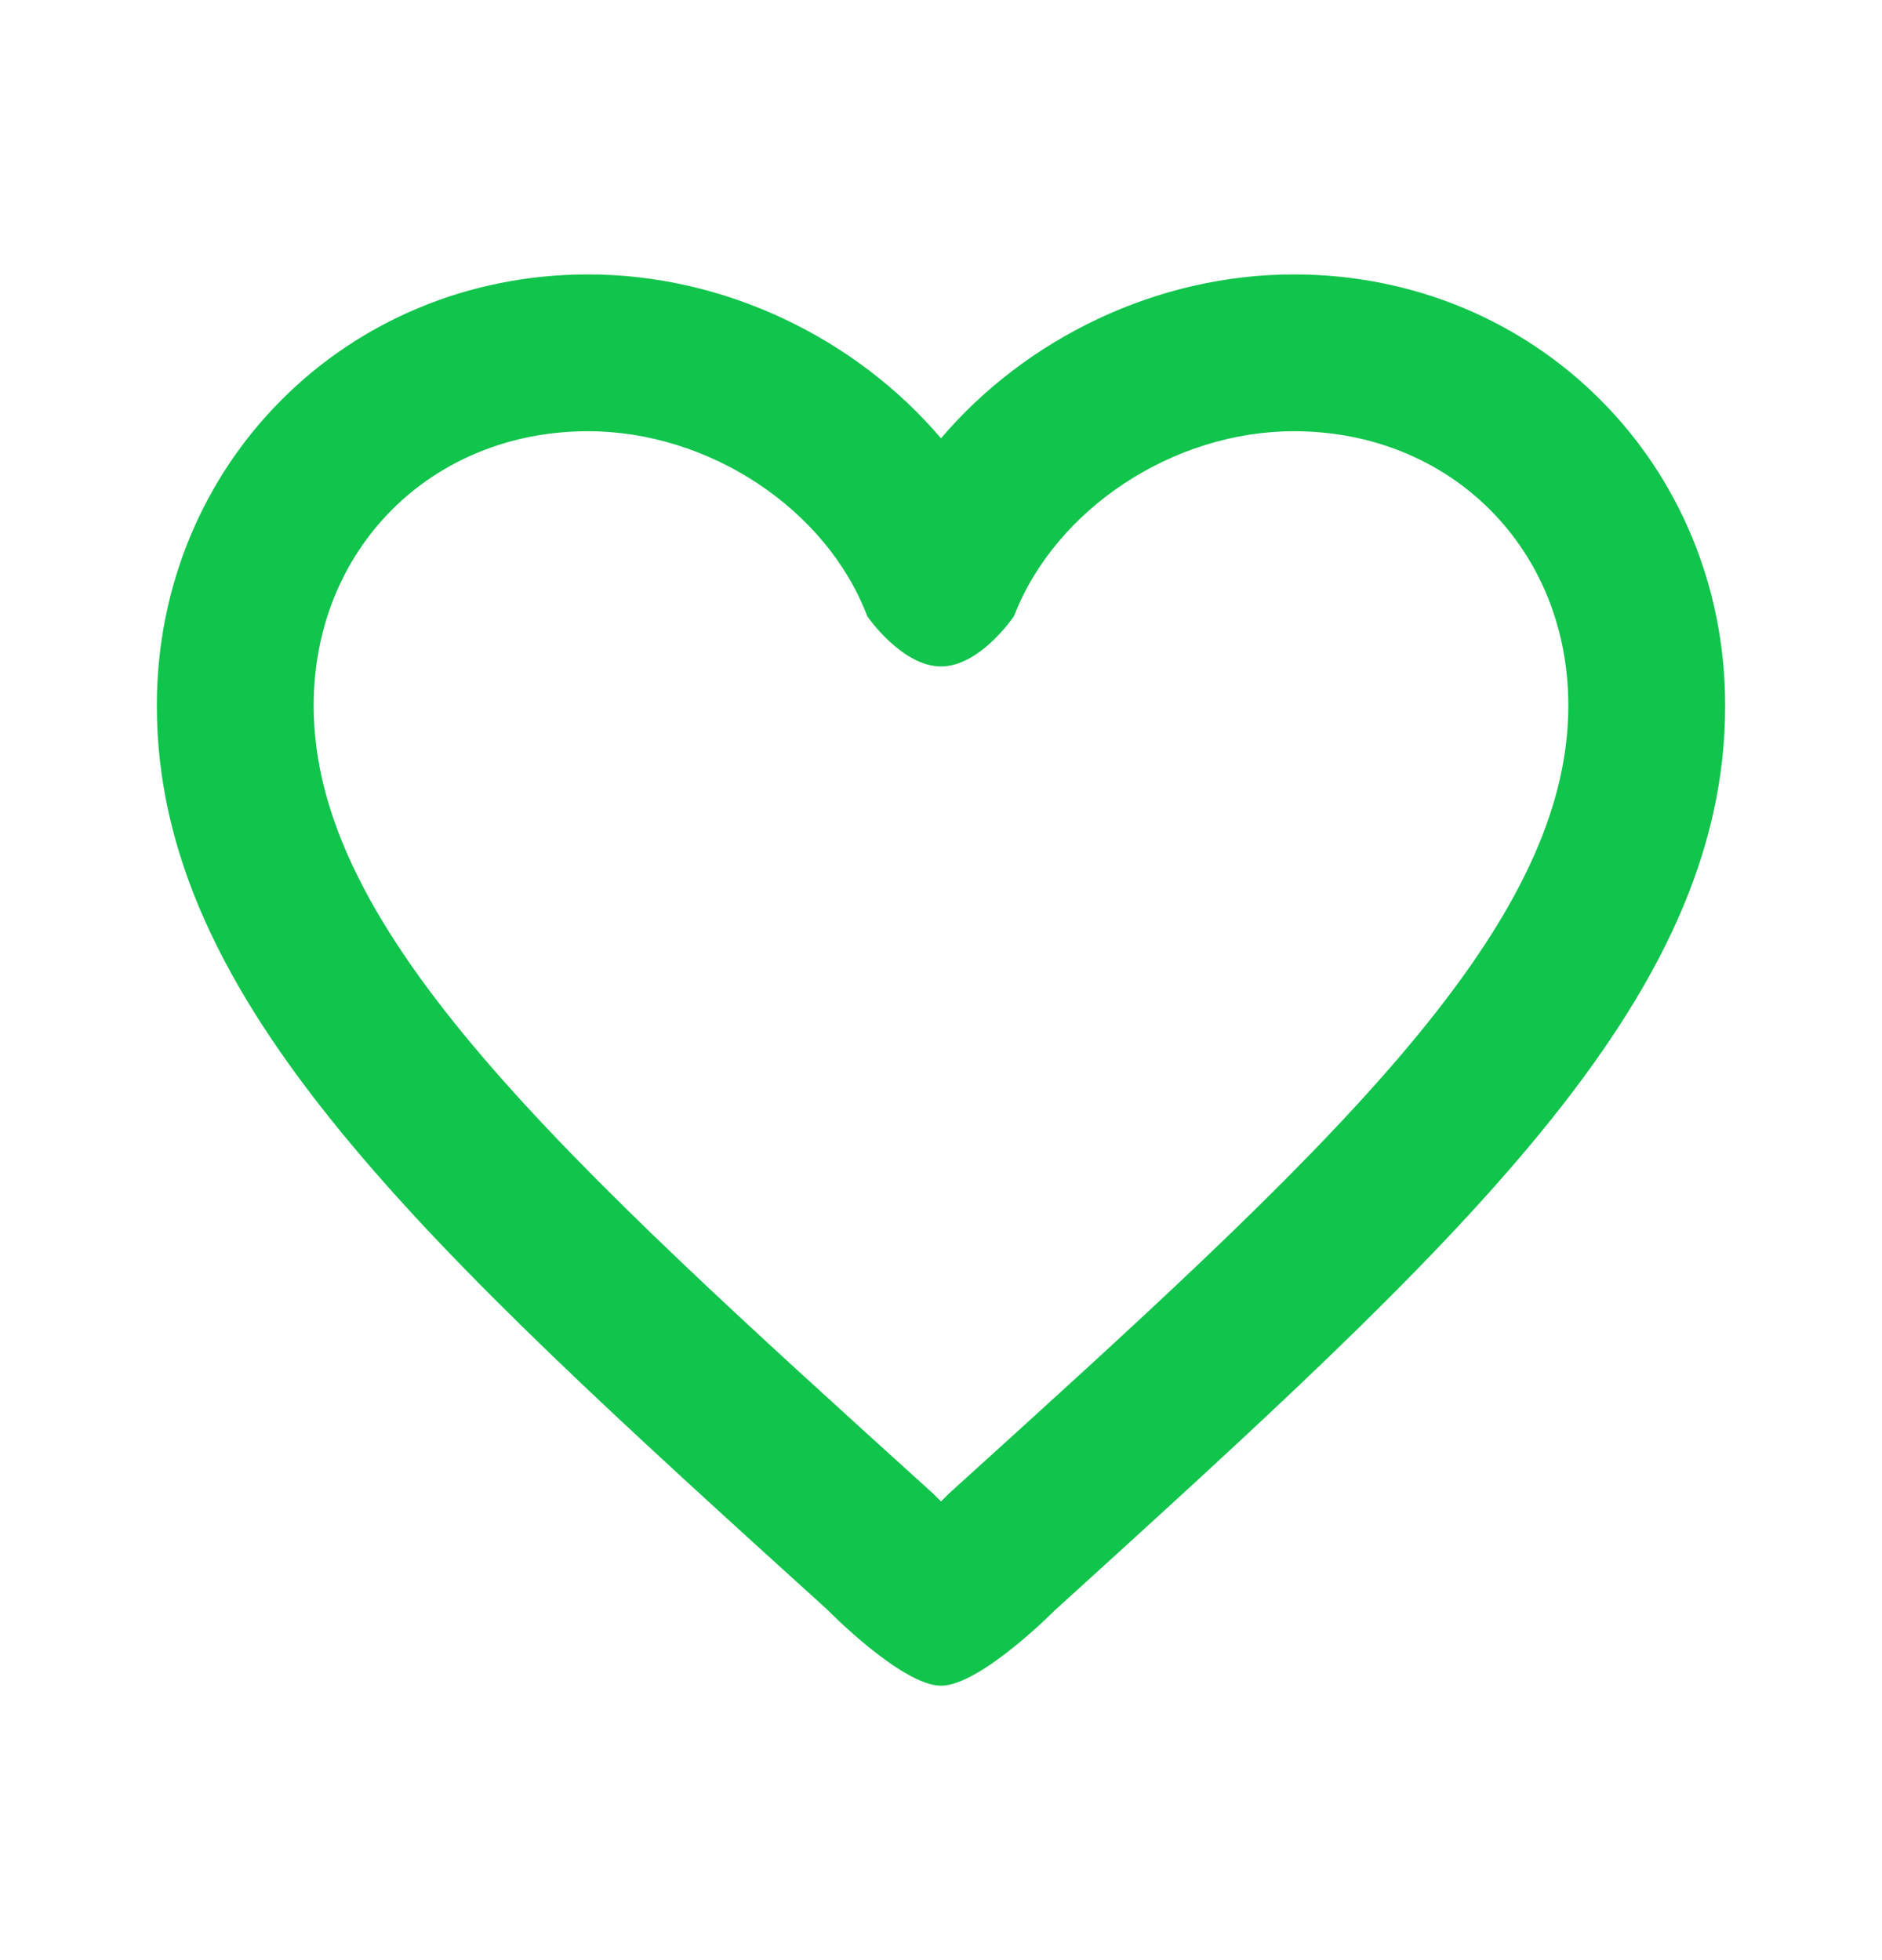 <svg width="24" height="25" viewBox="0 0 24 25" fill="none" xmlns="http://www.w3.org/2000/svg">
<path d="M7.5 3.5C4.42 3.5 2 5.92 2 9C2 12.78 5.4 15.86 10.55 20.53C10.557 20.538 11.502 21.5 12 21.5C12.5 21.5 13.45 20.54 13.45 20.54C18.6 15.86 22 12.78 22 9C22 5.92 19.58 3.5 16.5 3.5C14.76 3.5 13.09 4.31 12 5.59C10.91 4.31 9.24 3.5 7.5 3.5ZM7.5 5.5C9.04 5.5 10.54 6.49 11.06 7.86C11.063 7.866 11.502 8.5 12 8.5C12.493 8.5 12.918 7.878 12.93 7.86C13.46 6.49 14.96 5.5 16.5 5.5C18.5 5.5 20 7 20 9C20 11.89 16.86 14.74 12.1 19.05L12 19.15L11.9 19.05C7.14 14.74 4 11.89 4 9C4 7 5.5 5.5 7.5 5.5Z" fill="#11C44C"/>
</svg>
